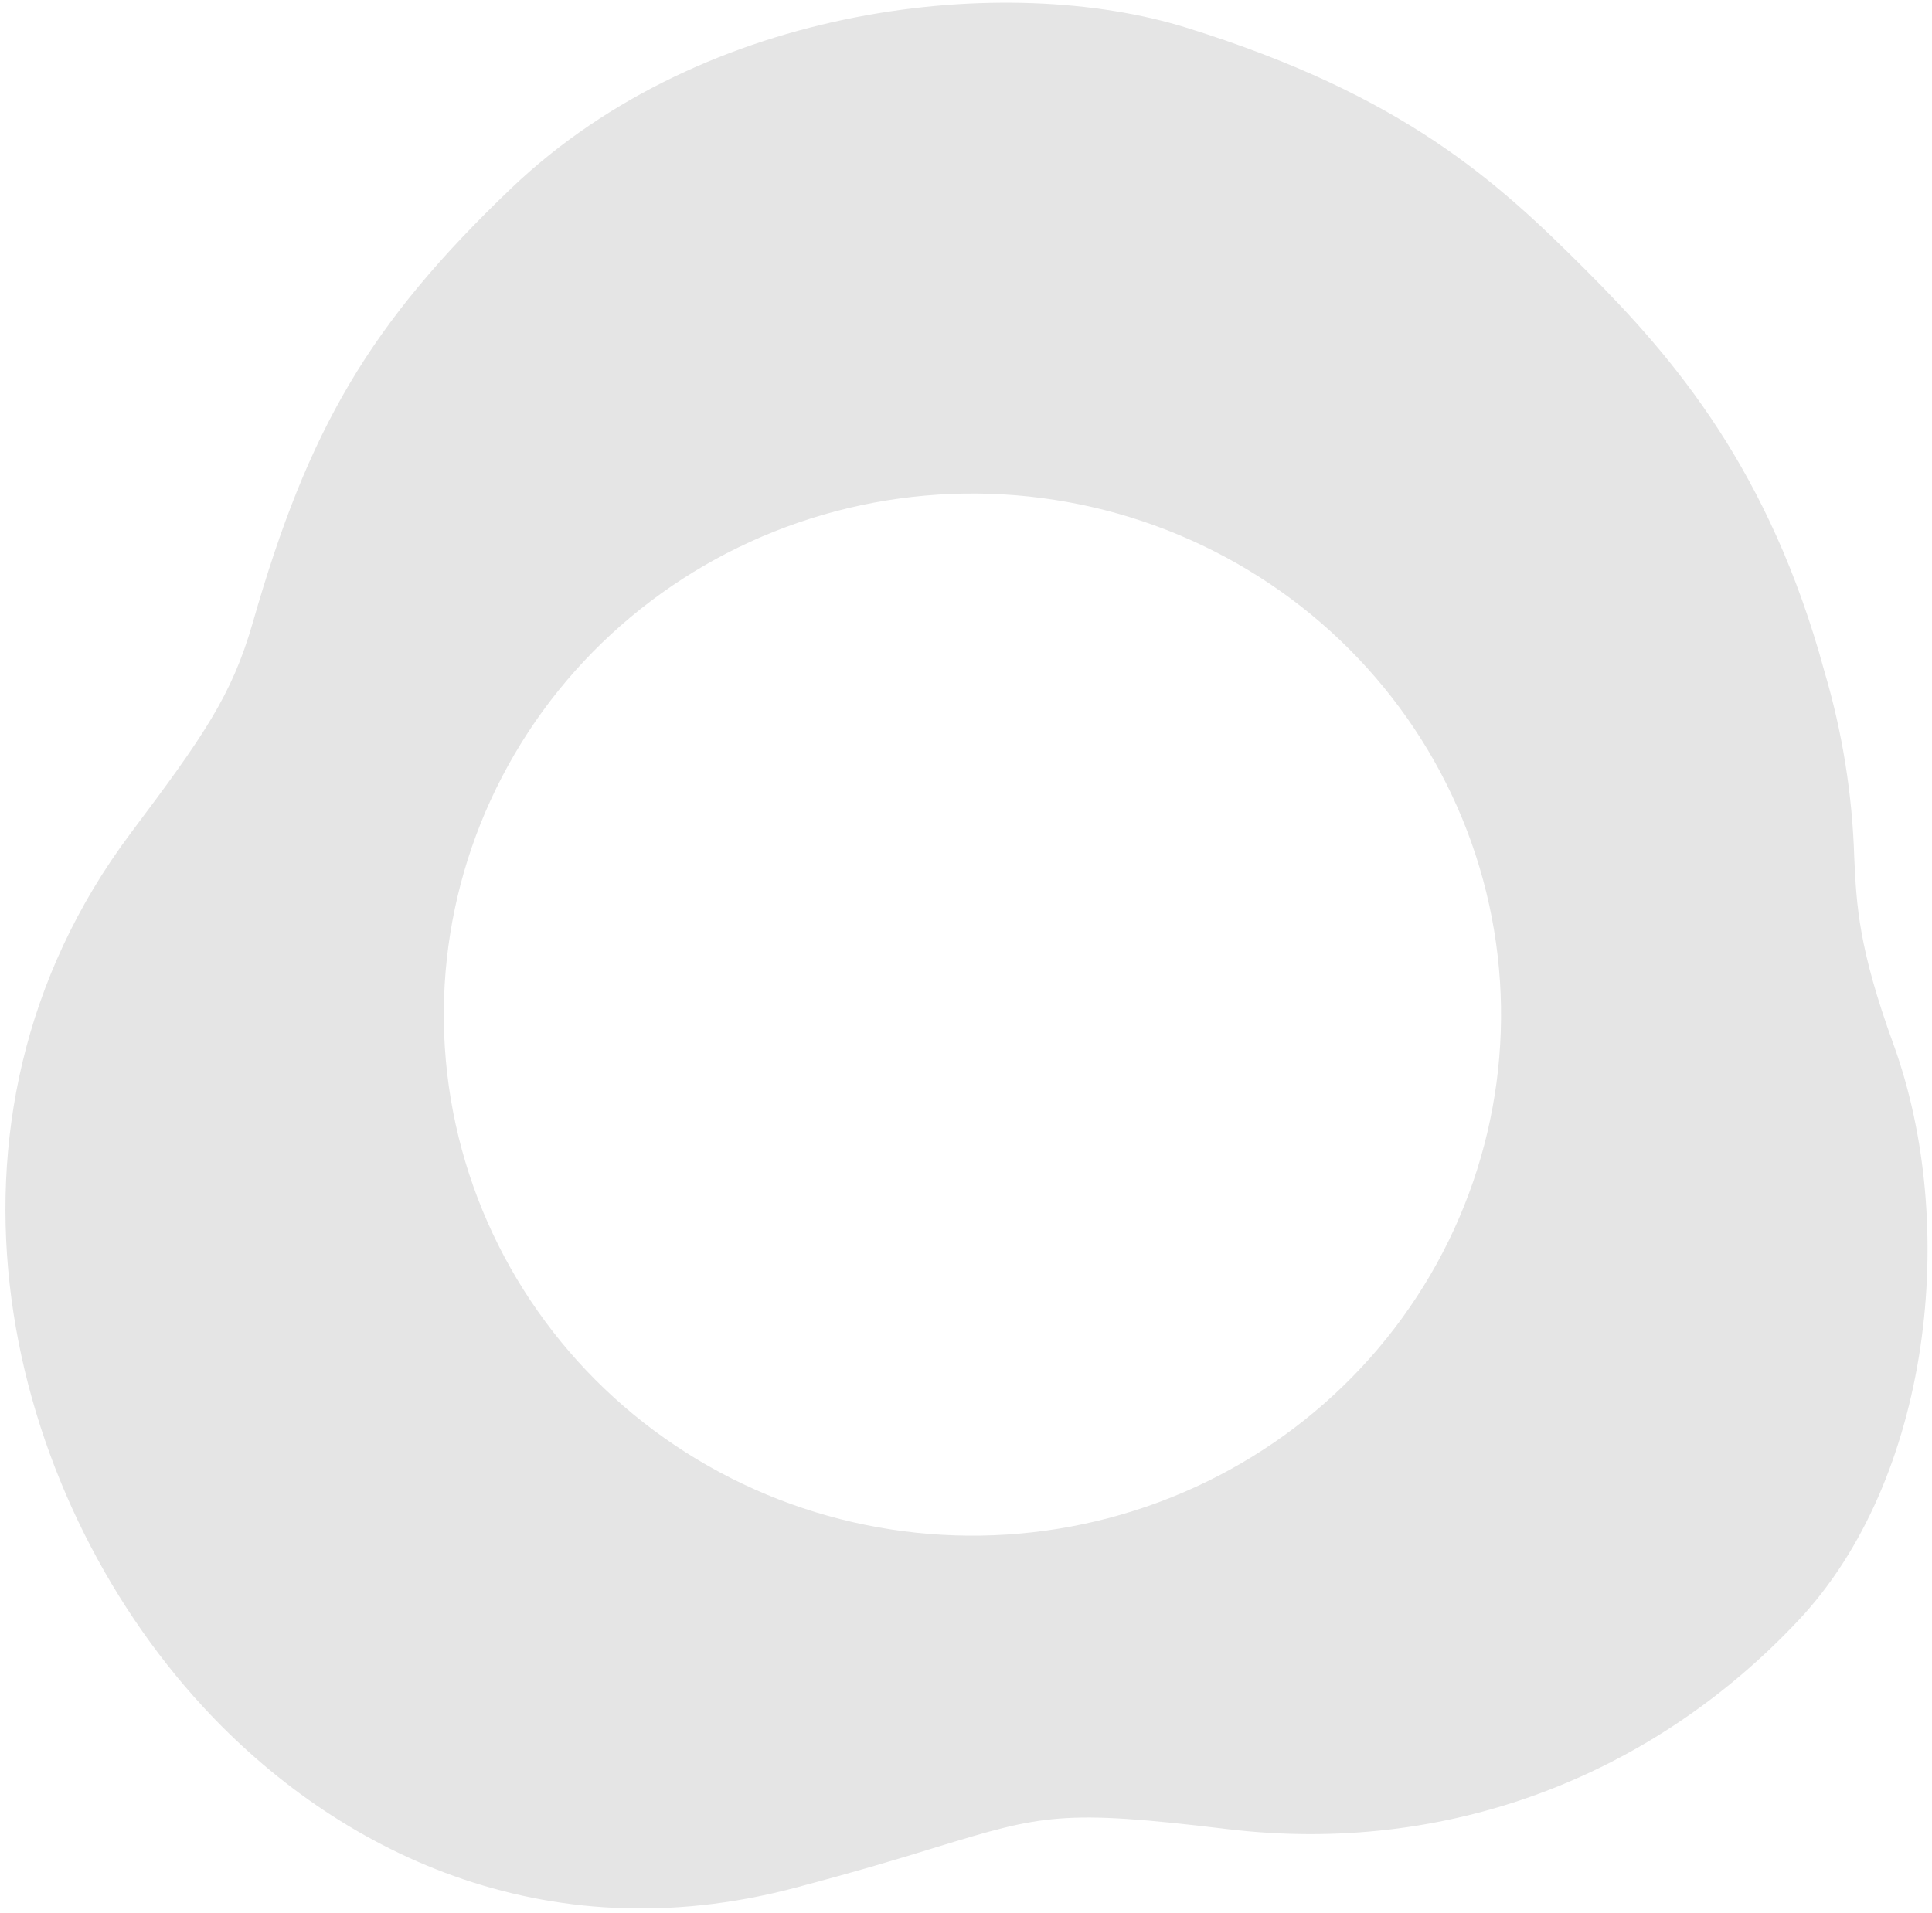 <svg width="315" viewBox="0 0 315 312" fill="none" xmlns="http://www.w3.org/2000/svg">
<path d="M21.311 135.871C-14.145 183.199 0.974 243.505 33.099 278.338C54.684 301.746 88.552 318.712 129.522 307.888C139.689 305.202 146.937 303.021 152.647 301.246C169.954 295.981 173.131 295.035 200.08 298.286C235.974 302.612 269.344 289.691 293.269 264.204C314.779 241.273 319.478 199.964 308.709 170.286C303.005 154.572 302.683 147.619 302.32 139.717C302.004 129.488 300.372 119.34 297.465 109.516C288.57 76.784 273.066 58.54 258.59 44.077C244.139 29.607 228.878 15.537 193.408 4.514C164.313 -4.542 115.153 0.421 83.427 30.636C60.2 52.82 50.243 70.006 41.226 101.499C37.812 113.411 33.242 119.976 21.311 135.871ZM241.799 143.469C247.715 165.238 244.618 188.433 233.189 207.95C221.759 227.467 202.934 241.709 180.854 247.542C158.774 253.375 135.249 250.321 115.452 239.053C95.656 227.785 81.211 209.225 75.295 187.456C69.379 165.687 72.476 142.492 83.905 122.975C95.334 103.458 114.16 89.216 136.24 83.383C158.319 77.55 181.845 80.604 201.641 91.872C221.438 103.14 235.883 121.701 241.799 143.469Z" fill="#e5e5e5"/>
</svg>
